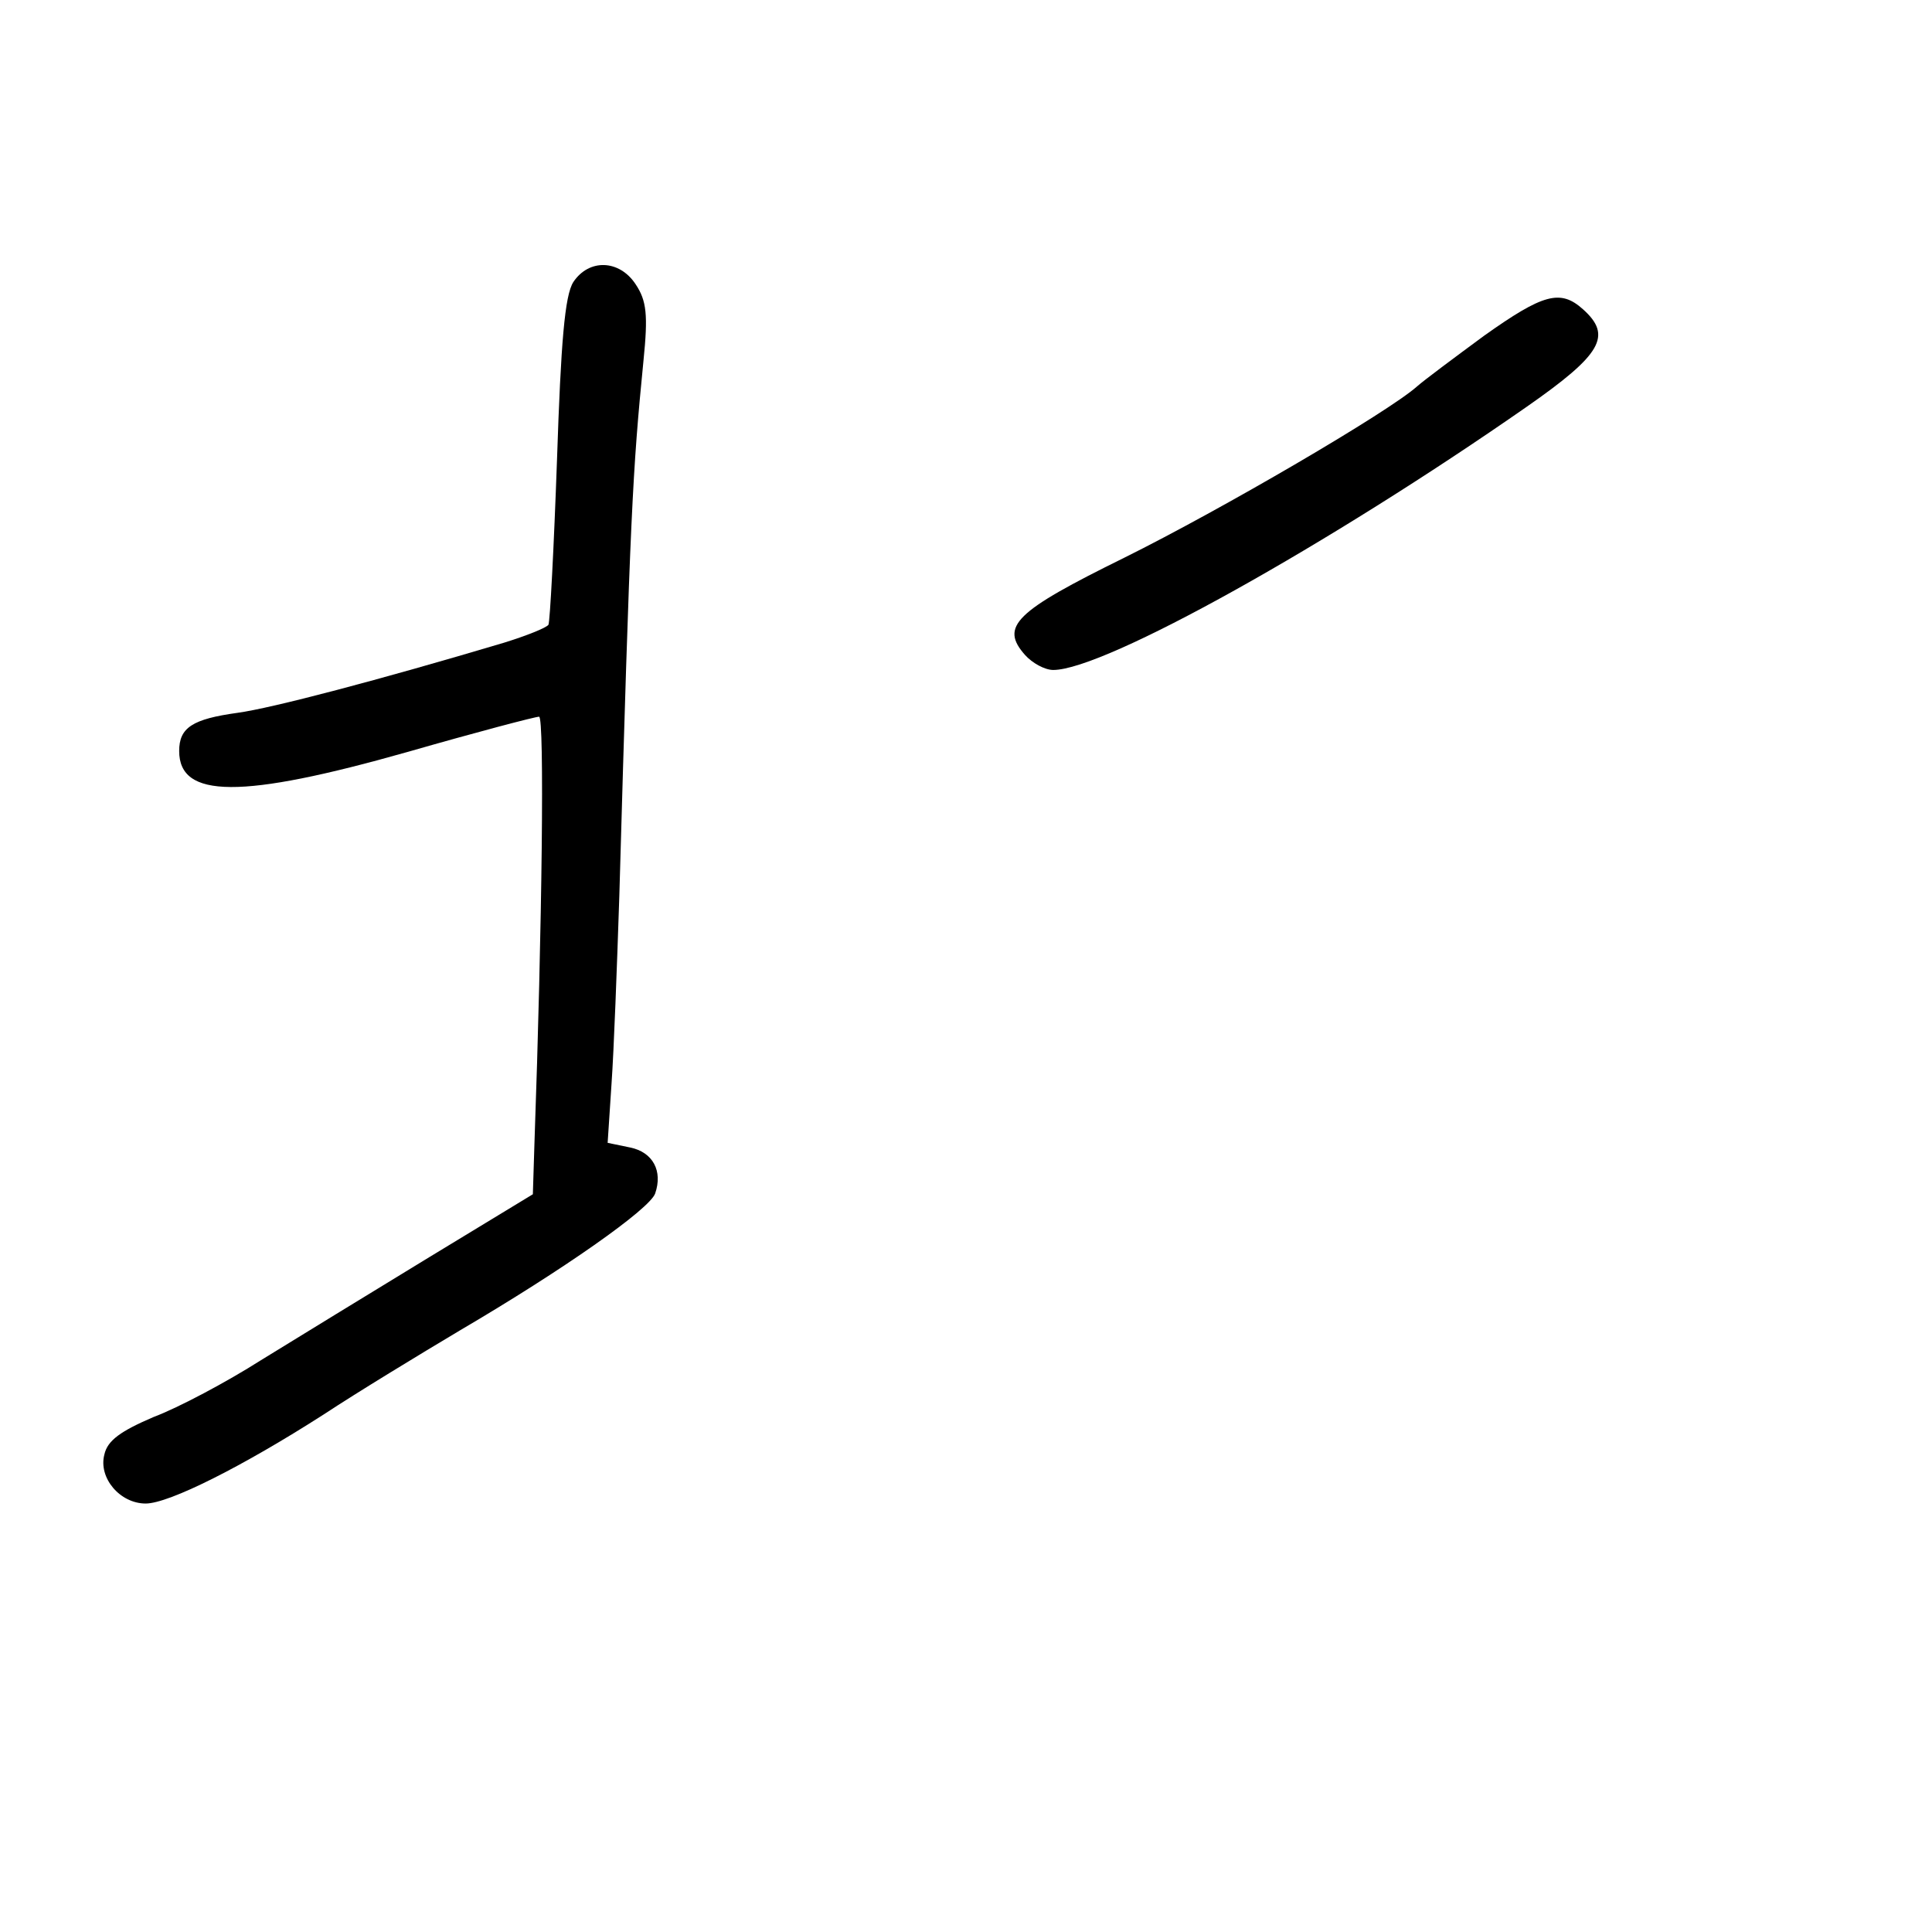 <?xml version="1.0" standalone="no"?>
<!DOCTYPE svg PUBLIC "-//W3C//DTD SVG 20010904//EN"
 "http://www.w3.org/TR/2001/REC-SVG-20010904/DTD/svg10.dtd">
<svg version="1.0" xmlns="http://www.w3.org/2000/svg"
 width="248pt" height="248pt" viewBox="0 0 248 248"
 preserveAspectRatio="xMidYMid meet">
<g transform="translate(0,248) scale(0.1,-0.1)"
fill="#000000" stroke="none">
<path d="M736 2118 c-11 -17 -16 -77 -21 -228 -4 -113 -9 -208 -11 -212 -3 -4
-28 -14 -57 -23 -161 -48 -298 -84 -342 -90 -58 -8 -75 -19 -75 -49 0 -61 79
-62 294 -1 87 25 163 45 168 45 7 0 4 -267 -6 -549 l-2 -64 -135 -82 c-74 -45
-170 -104 -214 -131 -44 -28 -106 -61 -138 -73 -42 -18 -59 -30 -63 -48 -8
-30 20 -63 53 -63 30 0 125 48 228 114 44 29 123 77 175 108 133 78 244 156
251 176 10 29 -3 53 -32 59 l-29 6 5 76 c3 42 7 150 10 241 14 492 17 545 31
687 6 59 4 77 -10 98 -21 32 -60 33 -80 3z"/>
<path d="M1905 2049 c-38 -28 -77 -57 -86 -65 -37 -33 -251 -158 -376 -220
-140 -69 -160 -88 -127 -125 9 -10 25 -19 36 -19 66 0 354 161 608 338 96 67
110 91 72 125 -29 26 -51 20 -127 -34z"/>
</g>
</svg>
